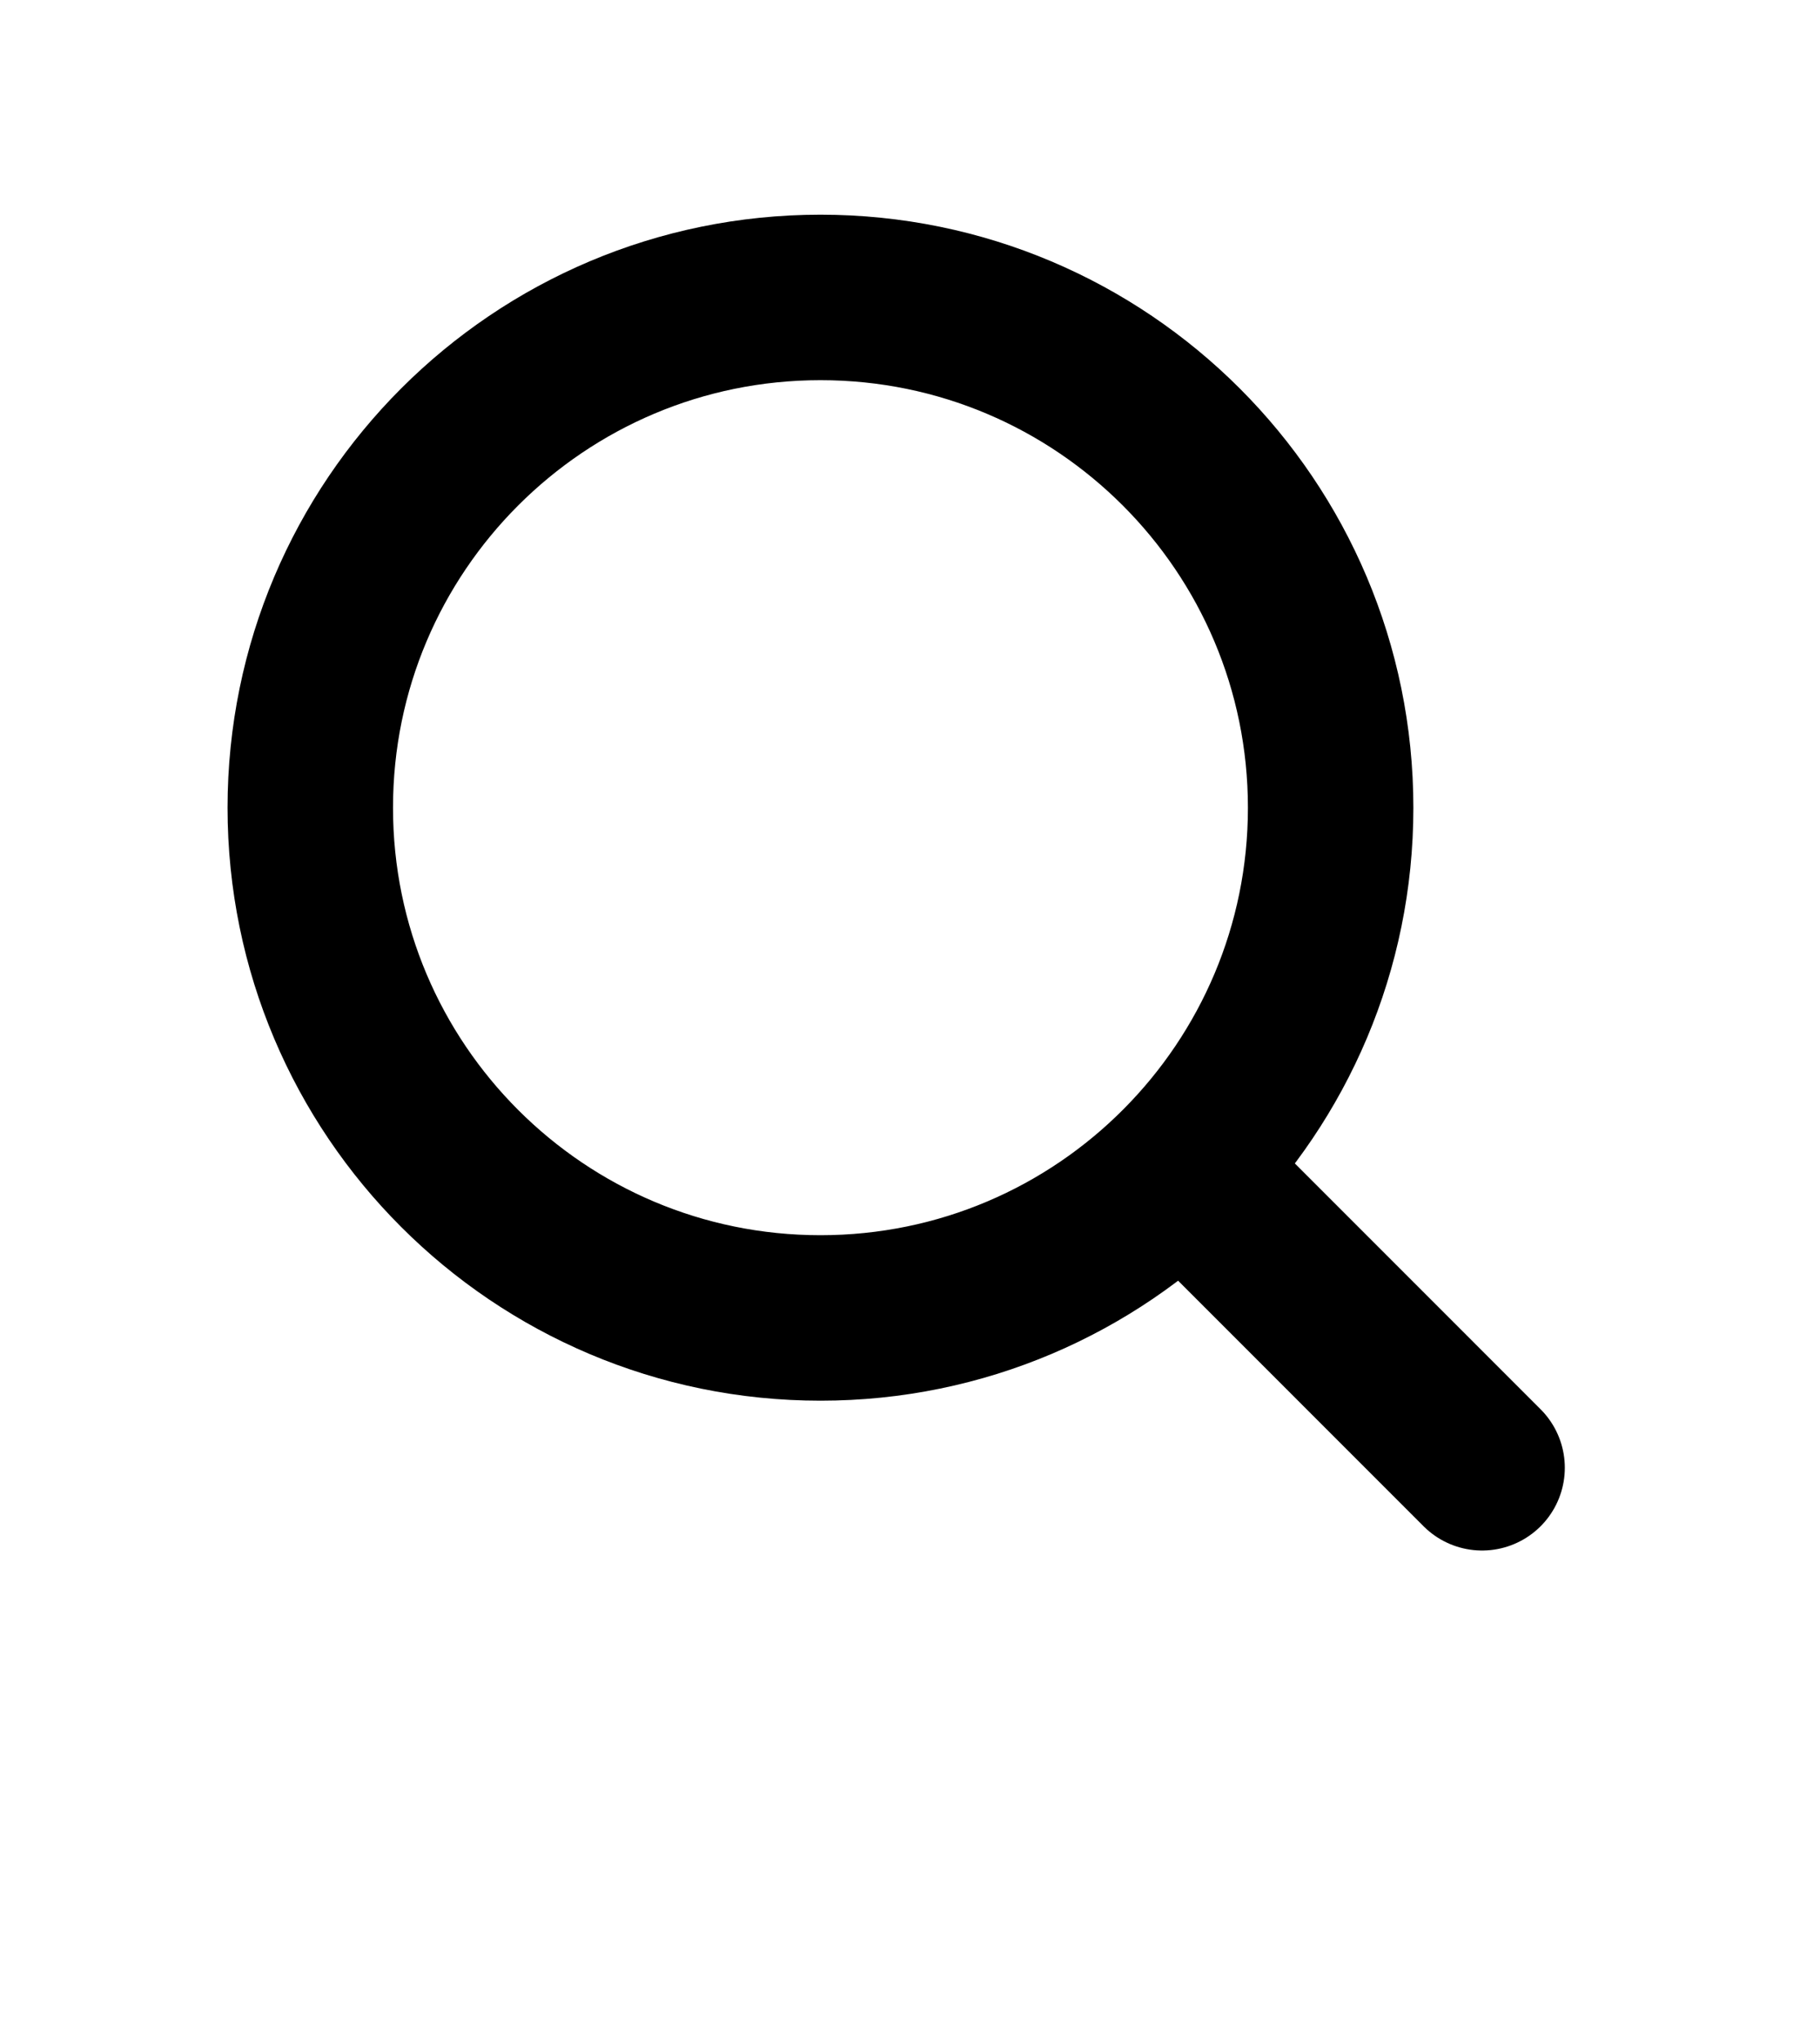 <svg width="33" height="37" viewBox="0 0 33 37" fill="none" xmlns="http://www.w3.org/2000/svg">
    <path
        d="M21.433 21.167C23.098 19.494 24.127 17.189 24.127 14.643C24.127 9.534 19.985 5.392 14.877 5.392C9.768 5.392 5.626 9.534 5.626 14.643C5.626 19.751 9.768 23.892 14.877 23.892C17.439 23.892 19.758 22.851 21.433 21.167ZM21.433 21.167L26.873 26.608"
        stroke="#000000" stroke-width="3" stroke-linecap="round" />
</svg>
